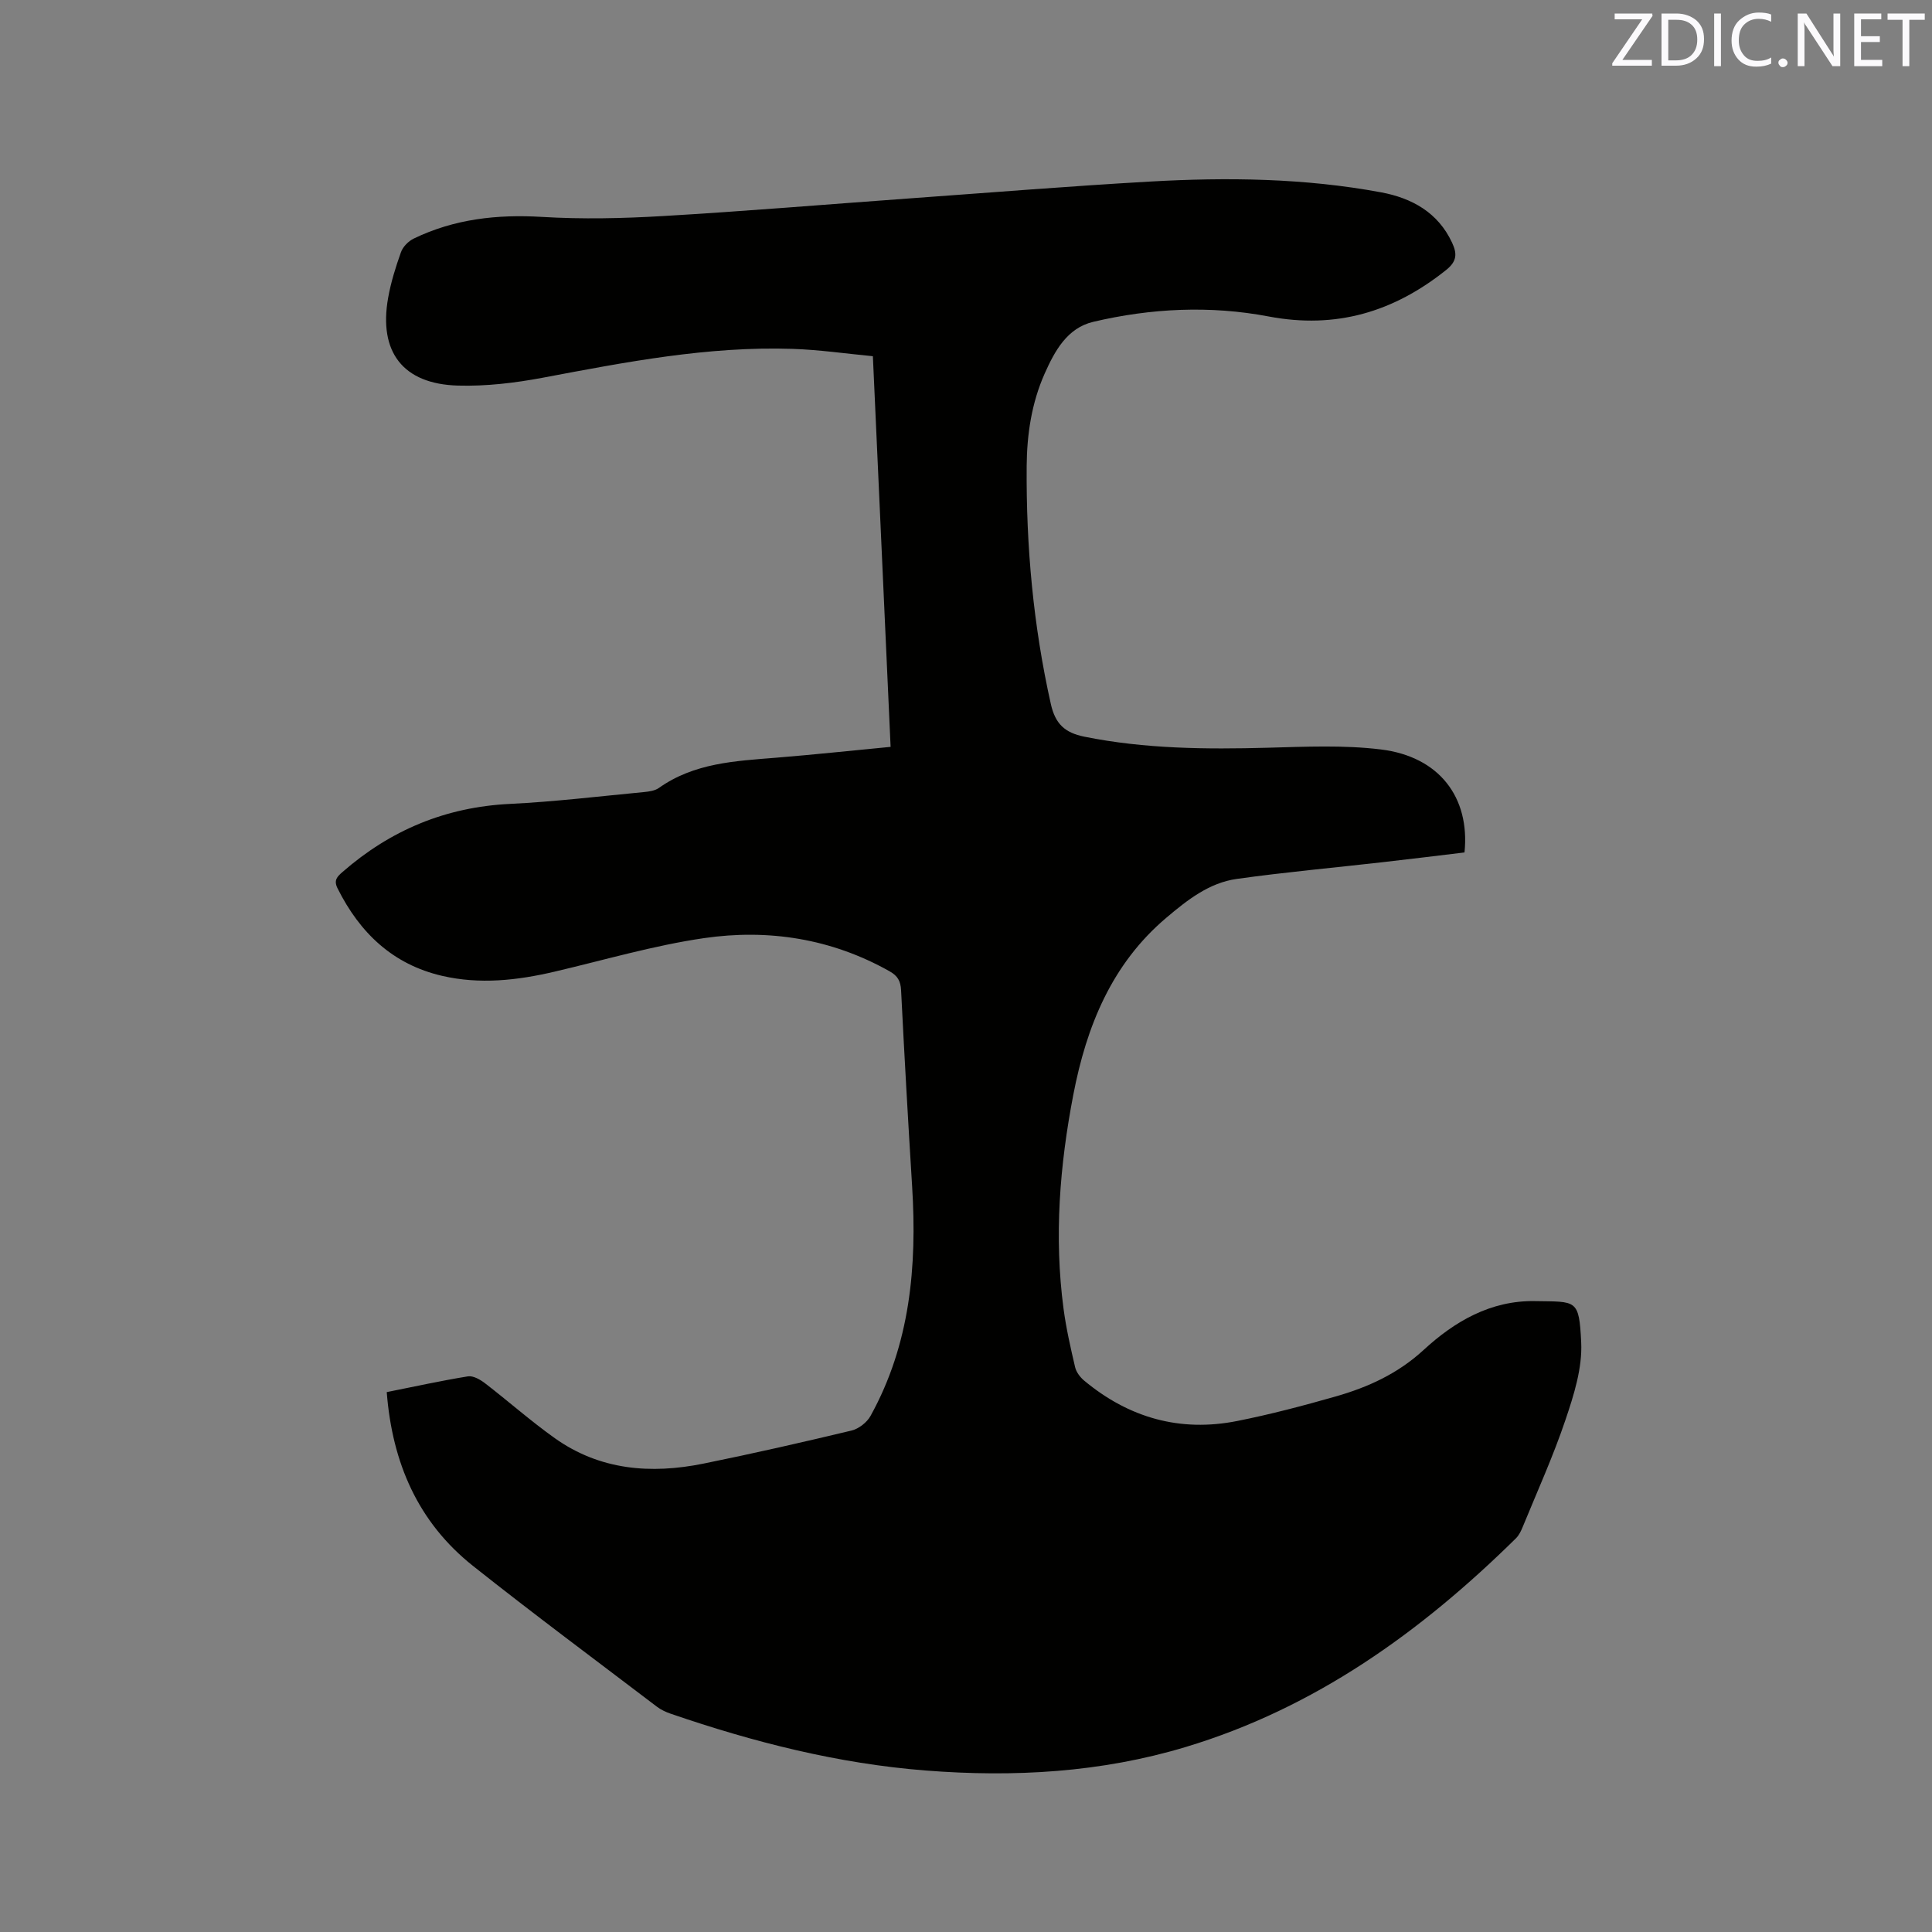 <svg enable-background="new 0 0 400 400" viewBox="0 0 400 400" xmlns="http://www.w3.org/2000/svg"><rect x="0" y="0" width="400" height="400" fill="#808080" stroke="none"/><path d="m80.07 288.22c5.83-1.16 11.3-2.37 16.82-3.26 1.08-.17 2.54.67 3.53 1.43 4.86 3.74 9.47 7.83 14.46 11.38 9.34 6.63 19.87 7.46 30.74 5.26 10.27-2.08 20.49-4.41 30.68-6.85 1.49-.36 3.19-1.68 3.94-3.04 8.2-14.83 9.63-30.92 8.61-47.46-.84-13.54-1.61-27.09-2.29-40.65-.1-1.92-.69-2.98-2.39-3.94-12.03-6.77-25.06-8.8-38.42-6.86-10.42 1.52-20.63 4.53-30.93 6.94-7.72 1.81-15.47 2.68-23.29.87-10.24-2.38-17.04-8.91-21.64-18.11-.86-1.72-.05-2.45 1.04-3.41 9.93-8.66 21.35-13.43 34.62-14.08 9.3-.45 18.58-1.58 27.86-2.46 1.02-.1 2.2-.28 3-.84 7.3-5.18 15.77-5.58 24.22-6.26 7.8-.63 15.58-1.47 23.76-2.25-1.22-26.86-2.43-53.5-3.67-80.88-5.57-.53-11.09-1.34-16.63-1.52-17.5-.58-34.57 2.74-51.65 5.96-5.79 1.09-11.78 1.81-17.64 1.64-11.38-.32-16.44-6.96-14.44-18.17.57-3.21 1.56-6.38 2.66-9.46.4-1.12 1.54-2.27 2.63-2.8 8.41-4.07 17.28-5.05 26.59-4.49 8.32.5 16.72.31 25.04-.18 16.92-.99 33.82-2.41 50.73-3.63 16.7-1.2 33.39-2.56 50.1-3.51 16-.91 32.01-.71 47.83 2.23 6.34 1.18 11.79 4.15 14.7 10.43 1.02 2.2 1.08 3.8-1.22 5.64-10.88 8.7-22.82 12.28-36.77 9.63-12.1-2.3-24.33-1.71-36.3 1.11-5.39 1.27-7.97 6.01-10.06 10.71-2.71 6.09-3.68 12.59-3.73 19.21-.12 16.59 1.37 33 5.01 49.23.92 4.09 2.88 5.92 6.92 6.74 12.58 2.54 25.24 2.63 37.98 2.29 7.81-.21 15.73-.59 23.45.36 12 1.47 18.46 9.86 17.29 21.32-5.66.68-11.4 1.39-17.15 2.04-10 1.14-20.03 2.04-30 3.44-5.73.8-10.27 4.39-14.56 8.02-11.36 9.59-16.56 22.54-19.28 36.65-2.82 14.64-4 29.41-2.03 44.28.54 4.08 1.46 8.12 2.4 12.14.24 1.02 1.03 2.07 1.85 2.76 9.26 7.72 19.87 10.74 31.72 8.38 6.84-1.36 13.61-3.15 20.32-5.06 6.73-1.92 12.91-4.72 18.28-9.66 6.37-5.87 13.86-10.26 23.03-10.1 8.64.15 9.14-.49 9.58 8.57.25 5.29-1.51 10.85-3.25 16-2.53 7.51-5.82 14.77-8.83 22.11-.35.86-.78 1.79-1.43 2.43-19.65 19.36-41.58 35.13-68.35 43.2-17.58 5.3-35.59 6.3-53.8 4.88-18.19-1.42-35.69-5.87-52.87-11.77-.98-.34-1.98-.8-2.8-1.42-12.74-9.69-25.59-19.23-38.12-29.18-11.38-9.05-16.71-21.32-17.85-35.98z" fill="#010100"/><g fill="#fbfafc"><path d="m342.2 3.2-6.3 9.2h6.1v1.2h-8.2v-.5l6.2-9.1h-5.7v-1.2h7.8v.4z"/><path d="m344 13.7v-10.9h3.1c1.6 0 3 .5 4.1 1.4 1.1 1 1.6 2.2 1.6 3.9s-.5 3-1.6 4-2.5 1.5-4.2 1.5h-3zm1.4-9.6v8.4h1.6c1.4 0 2.5-.4 3.2-1.1.8-.8 1.2-1.8 1.2-3.2s-.4-2.4-1.2-3.1-1.8-1-3.1-1z"/><path d="m356.3 2.8v10.9h-1.4v-10.9z"/><path d="m366.6 13.2c-.8.4-1.8.6-3 .6-1.6 0-2.8-.5-3.7-1.5s-1.4-2.3-1.4-3.9c0-1.7.5-3.2 1.6-4.2s2.4-1.6 4-1.6c1 0 1.9.1 2.6.4v1.5c-.8-.4-1.6-.6-2.6-.6-1.2 0-2.2.4-3 1.2s-1.1 1.9-1.1 3.3c0 1.3.4 2.3 1.1 3.1s1.6 1.1 2.8 1.1c1.1 0 2-.2 2.8-.7v1.3z"/><path d="m368.2 13c0-.3.1-.5.3-.6.2-.2.4-.3.6-.3.3 0 .5.1.7.3s.3.4.3.6-.1.5-.3.6c-.2.2-.4.3-.7.3s-.5-.1-.6-.3c-.2-.2-.3-.4-.3-.6z"/><path d="m381.1 13.7h-1.7l-5.5-8.4c-.2-.2-.3-.5-.4-.7 0 .2.1.8.1 1.5v7.6h-1.4v-10.9h1.8l5.3 8.3c.3.4.4.6.4.8 0-.3-.1-.8-.1-1.6v-7.5h1.4v10.9z"/><path d="m389.7 13.7h-5.8v-10.9h5.6v1.2h-4.2v3.5h3.9v1.2h-3.9v3.7h4.4z"/><path d="m398.4 4.1h-3.1v9.6h-1.4v-9.6h-3.1v-1.3h7.7v1.3z"/></g></svg>